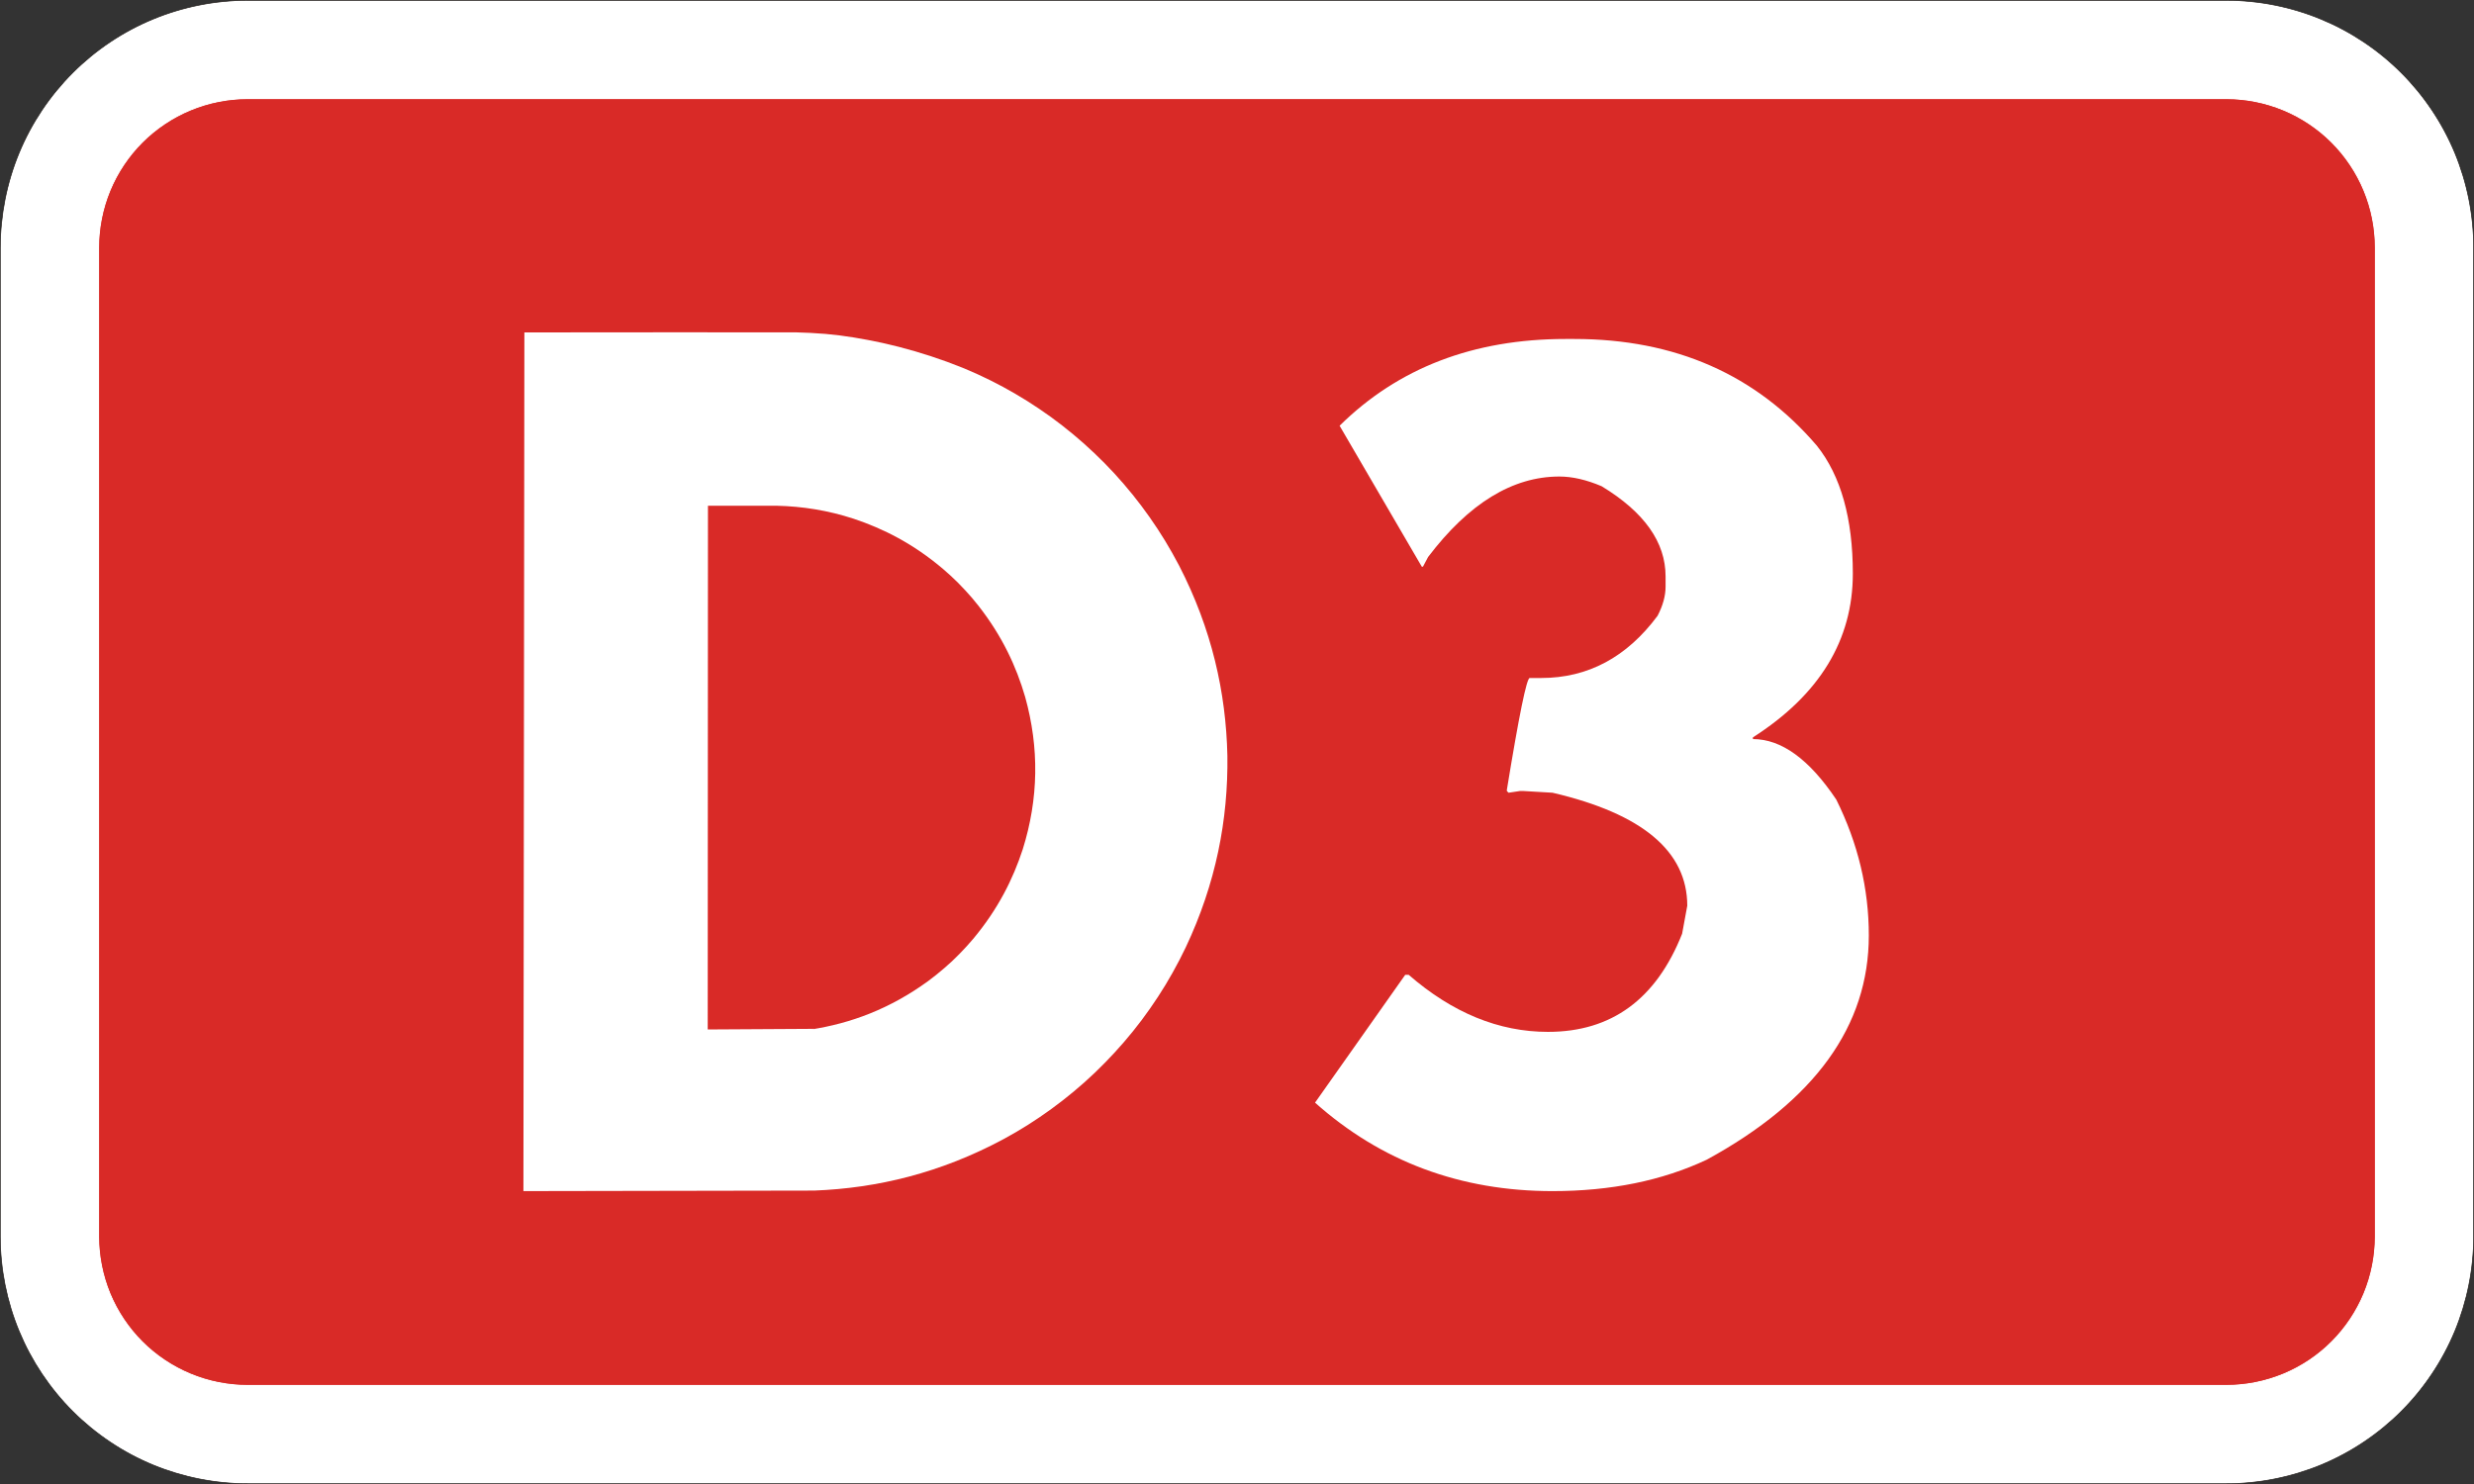 <?xml version="1.0" encoding="UTF-8" standalone="no"?>
<!-- Generator: Adobe Illustrator 15.0.0, SVG Export Plug-In . SVG Version: 6.00 Build 0)  -->

<svg
   xmlns:dc="http://purl.org/dc/elements/1.1/"
   xmlns:cc="http://creativecommons.org/ns#"
   xmlns:rdf="http://www.w3.org/1999/02/22-rdf-syntax-ns#"
   xmlns:svg="http://www.w3.org/2000/svg"
   xmlns="http://www.w3.org/2000/svg"
   xmlns:sodipodi="http://sodipodi.sourceforge.net/DTD/sodipodi-0.dtd"
   xmlns:inkscape="http://www.inkscape.org/namespaces/inkscape"
   version="1.1"
   id="Vrstva_1"
   x="0px"
   y="0px"
   width="818.875"
   height="491.344"
   viewBox="0 0 818.875 491.344"
   enable-background="new 0 0 841.891 595.279"
   xml:space="preserve"
   inkscape:version="0.48.1 "
   sodipodi:docname="Diaľnica_D3.svg"><rect x="0" y="0" width="818.875" height="491.344" fill="#333333" stroke="none"/><defs
   id="defs21" /><sodipodi:namedview
   pagecolor="#ffffff"
   bordercolor="#666666"
   borderopacity="1"
   objecttolerance="10"
   gridtolerance="10"
   guidetolerance="10"
   inkscape:pageopacity="0"
   inkscape:pageshadow="2"
   inkscape:window-width="640"
   inkscape:window-height="480"
   id="namedview19"
   showgrid="false"
   fit-margin-top="0"
   fit-margin-left="0"
   fit-margin-right="0"
   fit-margin-bottom="0"
   inkscape:zoom="0.47876711"
   inkscape:cx="404.85174"
   inkscape:cy="242.8605"
   inkscape:window-x="0"
   inkscape:window-y="0"
   inkscape:window-maximized="0"
   inkscape:current-layer="Vrstva_1" />
<path
   d="m 0.094,81.961 v 327.43 c 0,10.698 2.132,21.422 6.227,31.315 4.094,9.896 10.168,18.985 17.748,26.564 7.574,7.566 16.651,13.646 26.552,17.742 9.896,4.082 20.611,6.214 31.322,6.214 H 736.926 c 10.699,0 21.421,-2.132 31.316,-6.214 9.895,-4.096 18.983,-10.176 26.552,-17.742 7.579,-7.579 13.646,-16.669 17.753,-26.564 4.083,-9.895 6.215,-20.617 6.215,-31.315 v -327.43 c 0,-10.712 -2.132,-21.429 -6.215,-31.323 -4.106,-9.9 -10.174,-18.979 -17.753,-26.551 -7.567,-7.58 -16.657,-13.654 -26.552,-17.742 -9.896,-4.101 -20.617,-6.232 -31.316,-6.232 H 81.942 c -10.711,0 -21.427,2.132 -31.322,6.232 -9.9,4.088 -18.978,10.163 -26.552,17.742 -7.579,7.572 -13.653,16.65 -17.748,26.551 -4.094,9.895 -6.202,20.612 -6.226,31.323 z"
   id="path3"
   inkscape:connector-curvature="0"
   style="fill:#ffffff" />
<path
   stroke-miterlimit="10"
   d="m 0.094,81.961 v 327.43 c 0,10.698 2.132,21.422 6.227,31.315 4.094,9.896 10.168,18.985 17.748,26.564 7.574,7.566 16.651,13.646 26.552,17.742 9.896,4.082 20.611,6.214 31.322,6.214 H 736.926 c 10.699,0 21.421,-2.132 31.316,-6.214 9.895,-4.096 18.983,-10.176 26.552,-17.742 7.579,-7.579 13.646,-16.669 17.753,-26.564 4.083,-9.895 6.215,-20.617 6.215,-31.315 v -327.43 c 0,-10.712 -2.132,-21.429 -6.215,-31.323 -4.106,-9.9 -10.174,-18.979 -17.753,-26.551 -7.567,-7.58 -16.657,-13.654 -26.552,-17.742 -9.896,-4.101 -20.617,-6.232 -31.316,-6.232 H 81.942 c -10.711,0 -21.427,2.132 -31.322,6.232 -9.9,4.088 -18.978,10.163 -26.552,17.742 -7.579,7.572 -13.653,16.65 -17.748,26.551 -4.094,9.895 -6.202,20.612 -6.226,31.323 z"
   id="path5"
   inkscape:connector-curvature="0"
   style="fill:none;stroke:#1f1a17;stroke-width:0.216;stroke-linejoin:round;stroke-miterlimit:10" />
<g
   id="g7"
   transform="translate(-16.094,-49.156)">
	<path
   d="m 48.935,131.117 c 0,-6.429 1.286,-12.856 3.734,-18.79 2.456,-5.935 6.1,-11.382 10.646,-15.934 4.545,-4.539 9.991,-8.182 15.927,-10.638 5.938,-2.455 12.368,-3.74 18.795,-3.74 H 753.02 c 6.422,0 12.844,1.285 18.79,3.74 5.922,2.456 11.38,6.099 15.915,10.638 4.556,4.552 8.187,9.999 10.647,15.934 2.461,5.934 3.74,12.361 3.74,18.79 v 327.43 c 0,6.422 -1.279,12.844 -3.74,18.791 -2.462,5.933 -6.093,11.38 -10.647,15.926 -4.535,4.545 -9.993,8.188 -15.915,10.638 -5.946,2.461 -12.368,3.74 -18.79,3.74 H 98.036 c -6.427,0 -12.855,-1.279 -18.79,-3.74 -5.939,-2.462 -11.386,-6.093 -15.932,-10.638 -4.545,-4.546 -8.188,-9.993 -10.646,-15.926 -2.455,-5.947 -3.722,-12.369 -3.734,-18.791"
   id="path9"
   inkscape:connector-curvature="0"
   style="fill:#d92a27" />
	<path
   d="m 48.935,131.117 c 0,-6.429 1.286,-12.856 3.734,-18.79 2.456,-5.935 6.1,-11.382 10.646,-15.934 4.545,-4.539 9.991,-8.182 15.927,-10.638 5.938,-2.455 12.368,-3.74 18.795,-3.74 H 753.02 c 6.422,0 12.844,1.285 18.79,3.74 5.922,2.456 11.38,6.099 15.915,10.638 4.556,4.552 8.187,9.999 10.647,15.934 2.461,5.934 3.74,12.361 3.74,18.79 v 327.43 c 0,6.422 -1.279,12.844 -3.74,18.791 -2.462,5.933 -6.093,11.38 -10.647,15.926 -4.535,4.545 -9.993,8.188 -15.915,10.638 -5.946,2.461 -12.368,3.74 -18.79,3.74 H 98.036 c -6.427,0 -12.855,-1.279 -18.79,-3.74 -5.939,-2.462 -11.386,-6.093 -15.932,-10.638 -4.545,-4.546 -8.188,-9.993 -10.646,-15.926 -2.455,-5.947 -3.722,-12.369 -3.734,-18.791"
   id="path11"
   inkscape:connector-curvature="0"
   style="fill:#d92a27" />
</g>
<g
   enable-background="new    "
   id="g13"
   transform="translate(-16.094,-49.156)">
	<path
   d="m 534.317,161.385 h 2.835 c 33.381,0 60.152,11.781 80.31,35.337 7.937,9.953 11.905,24.063 11.905,42.328 0,22.047 -11.025,40.126 -33.069,54.233 v 0.566 c 9.448,0 18.643,6.679 27.589,20.03 7.181,14.488 10.771,29.479 10.771,44.974 0,29.983 -17.891,54.738 -53.666,74.264 -14.74,6.93 -31.746,10.393 -51.021,10.393 -30.488,0 -56.689,-9.761 -78.609,-29.289 l 29.857,-42.328 h 1.133 c 14.486,12.599 29.857,18.896 46.107,18.896 21.037,0 35.839,-10.833 44.407,-32.502 l 1.7,-9.26 c 0,-18.014 -14.865,-30.485 -44.596,-37.415 l -9.637,-0.567 H 519.2 l -3.779,0.567 -0.567,-0.567 v -0.377 c 4.031,-24.689 6.549,-37.037 7.559,-37.037 h 3.779 c 15.496,0 28.346,-6.865 38.549,-20.598 1.764,-3.401 2.646,-6.613 2.646,-9.637 v -3.402 c 0,-11.338 -7.057,-21.287 -21.164,-29.855 -5.041,-2.141 -9.703,-3.213 -13.984,-3.213 -15.494,0 -29.982,8.881 -43.461,26.645 l -1.701,3.212 h -0.378 l -27.211,-46.675 c 19.397,-19.147 44.341,-28.723 74.829,-28.723 z"
   id="path15"
   inkscape:connector-curvature="0"
   style="fill:#ffffff" />
</g>
<path
   clip-rule="evenodd"
   d="m 234.249,340.835 35.642,-0.208 -1.389,0.208 c 12.905,-2.021 25.816,-6.648 38.721,-16.027 l 2.694,-2.082 2.621,-2.18 2.547,-2.276 2.437,-2.389 2.338,-2.473 2.253,-2.56 c 8.254,-9.893 13.175,-19.773 16.406,-29.655 5.267,-16.799 5.485,-33.61 0.81,-50.415 -2.914,-10.053 -7.566,-20.111 -15.428,-30.17 l -2.155,-2.639 -2.277,-2.547 -2.351,-2.455 -2.462,-2.363 -2.558,-2.265 c -9.839,-8.332 -19.69,-13.303 -29.54,-16.591 -8.491,-2.773 -16.976,-4.108 -25.469,-4.304 h -22.761 m -60.762,-57.38 -0.318,284.29 96.245,-0.171 c 20.895,-0.808 41.795,-5.829 62.685,-17.045 l 4.089,-2.302 3.991,-2.423 3.919,-2.572 3.832,-2.693 3.734,-2.816 3.649,-2.938 3.55,-3.062 3.441,-3.17 3.33,-3.294 3.221,-3.392 3.109,-3.49 3,-3.6 2.877,-3.697 2.744,-3.797 2.619,-3.868 2.498,-3.967 2.351,-4.041 2.228,-4.126 2.094,-4.2 c 10.004,-21.157 14.082,-42.315 13.8,-63.479 -0.466,-20.987 -5.168,-41.973 -15.99,-62.966 l -2.24,-4.113 -2.363,-4.041 -2.499,-3.955 -2.632,-3.876 -2.755,-3.789 -2.877,-3.692 -3,-3.594 -3.111,-3.496 -3.231,-3.385 -3.354,-3.282 -3.441,-3.17 -3.55,-3.049 -3.649,-2.939 -3.735,-2.81 -3.844,-2.682 -3.917,-2.559 -4.018,-2.43 -4.065,-2.29 -4.161,-2.155 -4.226,-2.014 c -1.652,-0.716 -3.282,-1.469 -4.921,-2.13 l -5.217,-2.009 -5.277,-1.824 -5.325,-1.653 -5.382,-1.476 -5.432,-1.297 c -6.28,-1.354 -12.556,-2.437 -18.836,-2.981 -3.319,-0.264 -6.644,-0.447 -9.967,-0.521 -29.891,0.013 -59.785,-0.036 -89.673,0.031 z"
   id="path17"
   inkscape:connector-curvature="0"
   style="fill:#ffffff;fill-rule:evenodd" />
</svg>